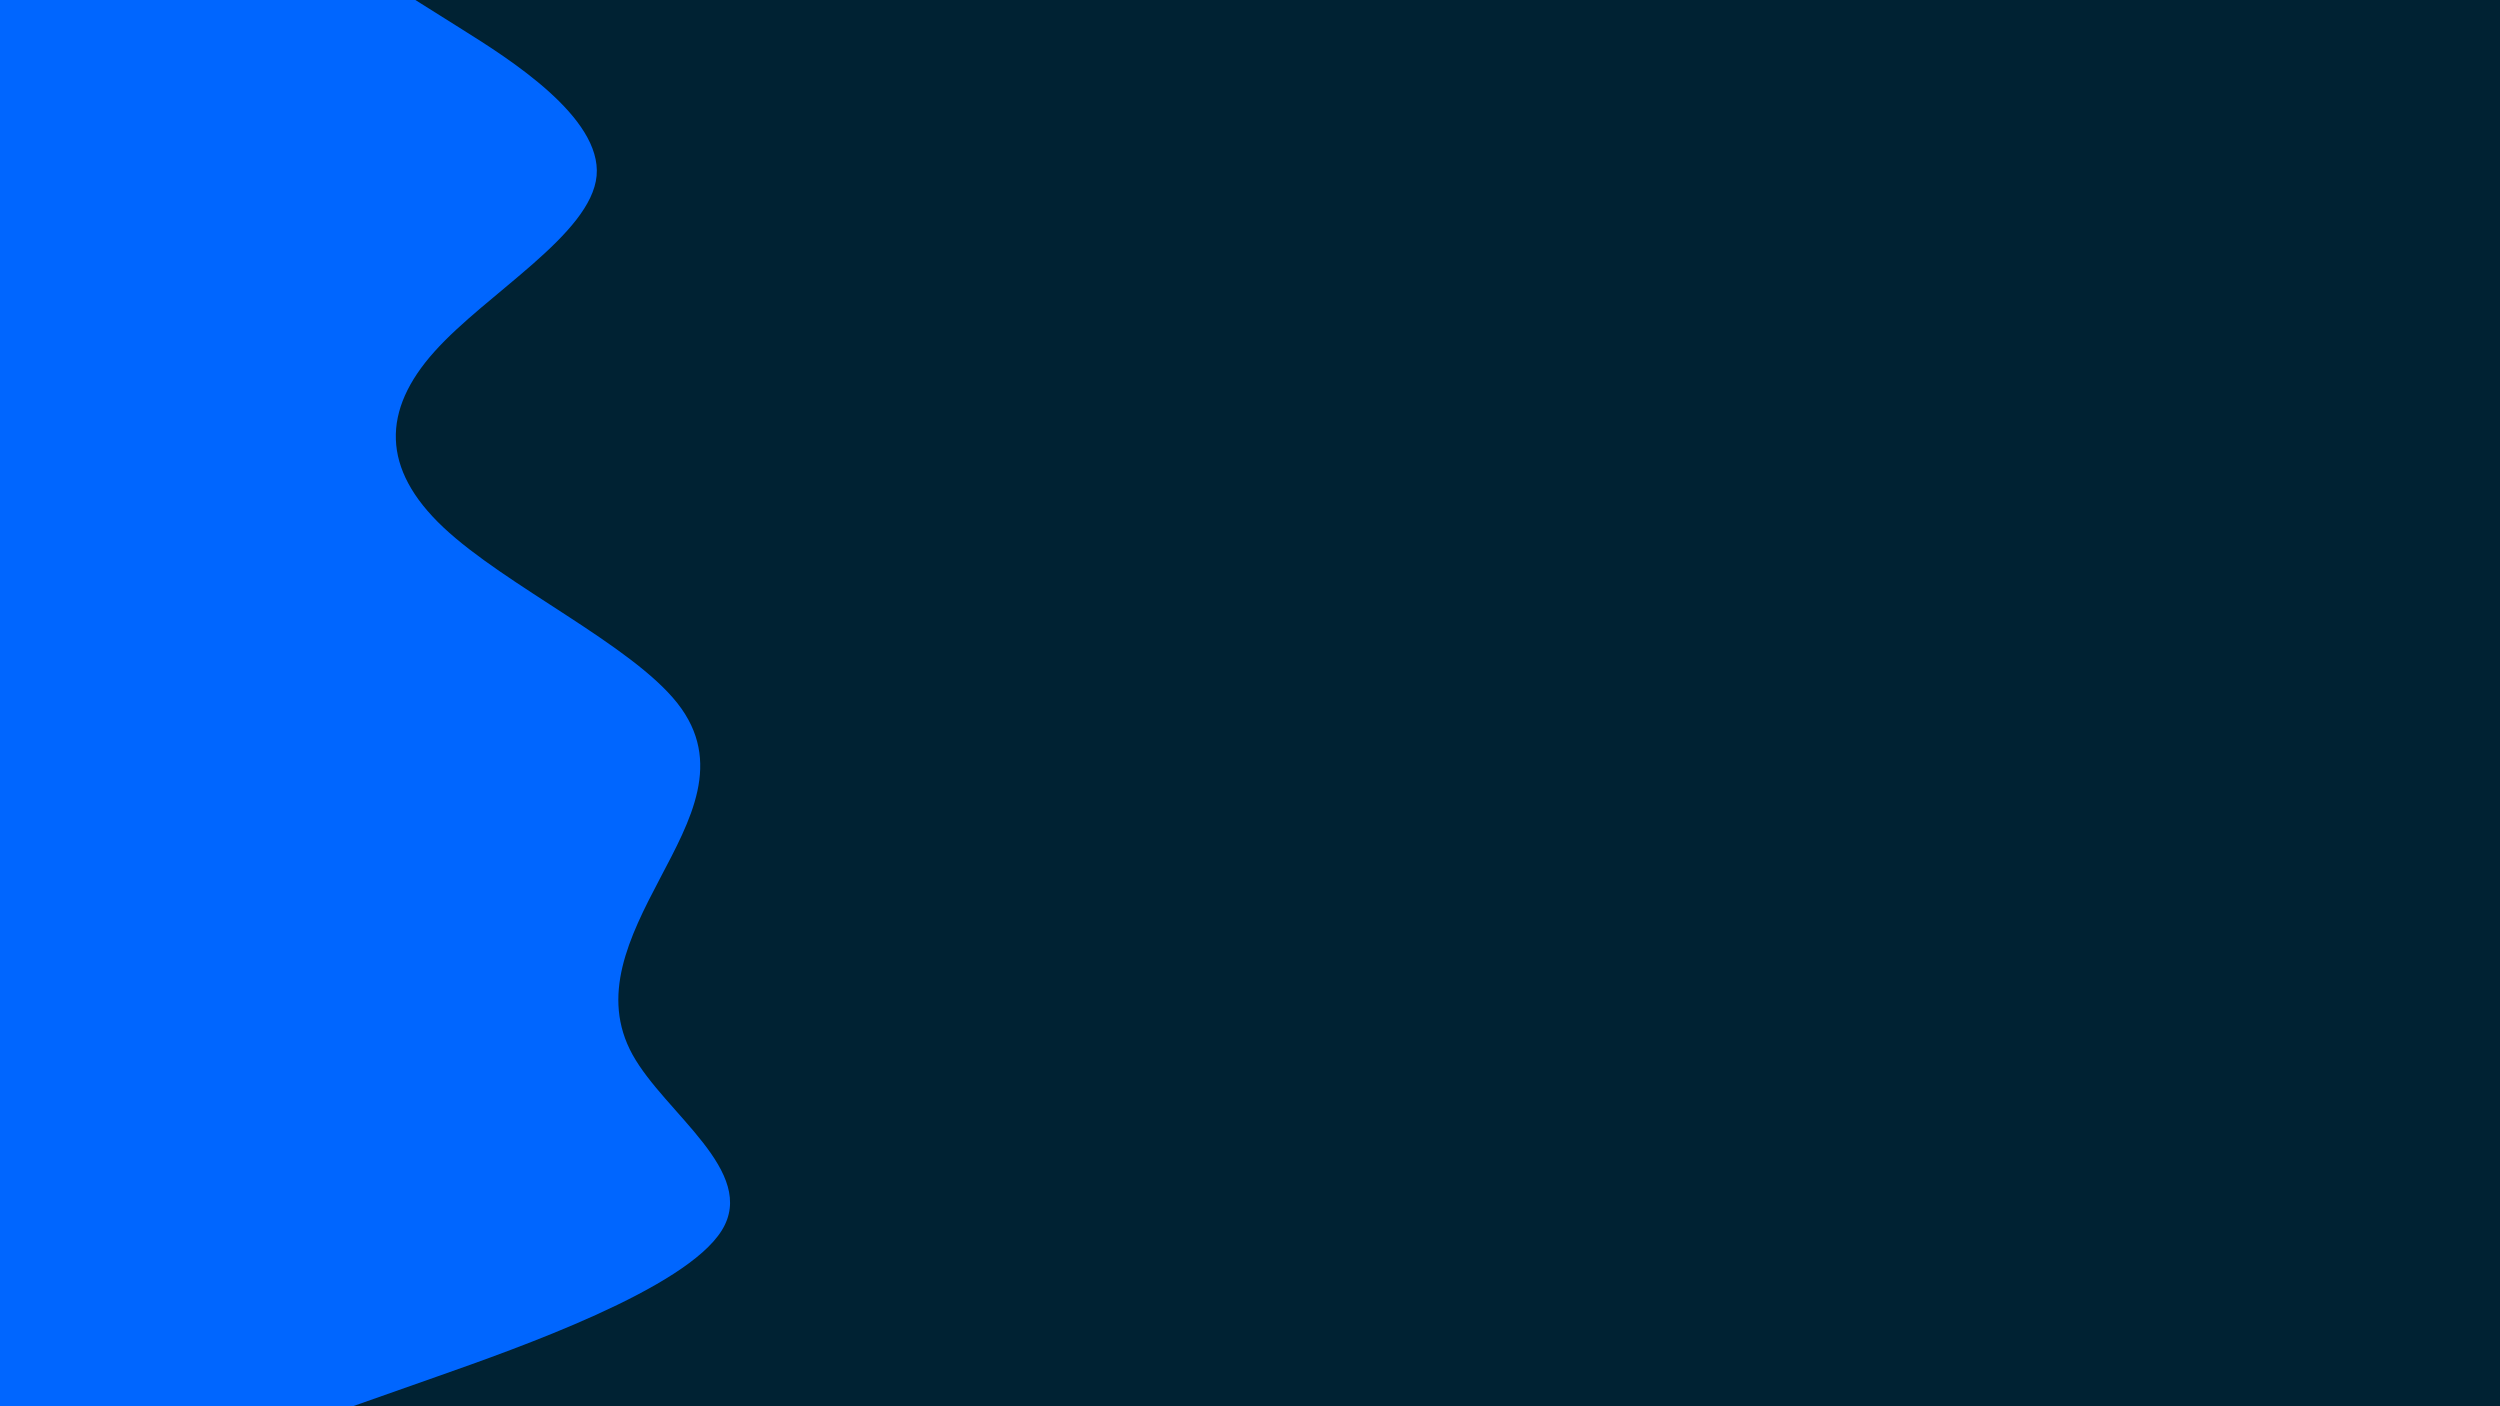 <svg id="visual" viewBox="0 0 1920 1080" width="1920" height="1080" xmlns="http://www.w3.org/2000/svg" xmlns:xlink="http://www.w3.org/1999/xlink" version="1.1"><rect x="0" y="0" width="1920" height="1080" fill="#002233"></rect><path d="M319 0L354.8 22.5C390.7 45 462.3 90 458.2 135C454 180 374 225 333.7 270C293.3 315 292.7 360 340.5 405C388.3 450 484.7 495 520.2 540C555.7 585 530.3 630 506.7 675C483 720 461 765 485.8 810C510.7 855 582.3 900 554.3 945C526.3 990 398.7 1035 334.8 1057.5L271 1080L0 1080L0 1057.5C0 1035 0 990 0 945C0 900 0 855 0 810C0 765 0 720 0 675C0 630 0 585 0 540C0 495 0 450 0 405C0 360 0 315 0 270C0 225 0 180 0 135C0 90 0 45 0 22.5L0 0Z" fill="#0066FF" stroke-linecap="round" stroke-linejoin="miter"></path></svg>